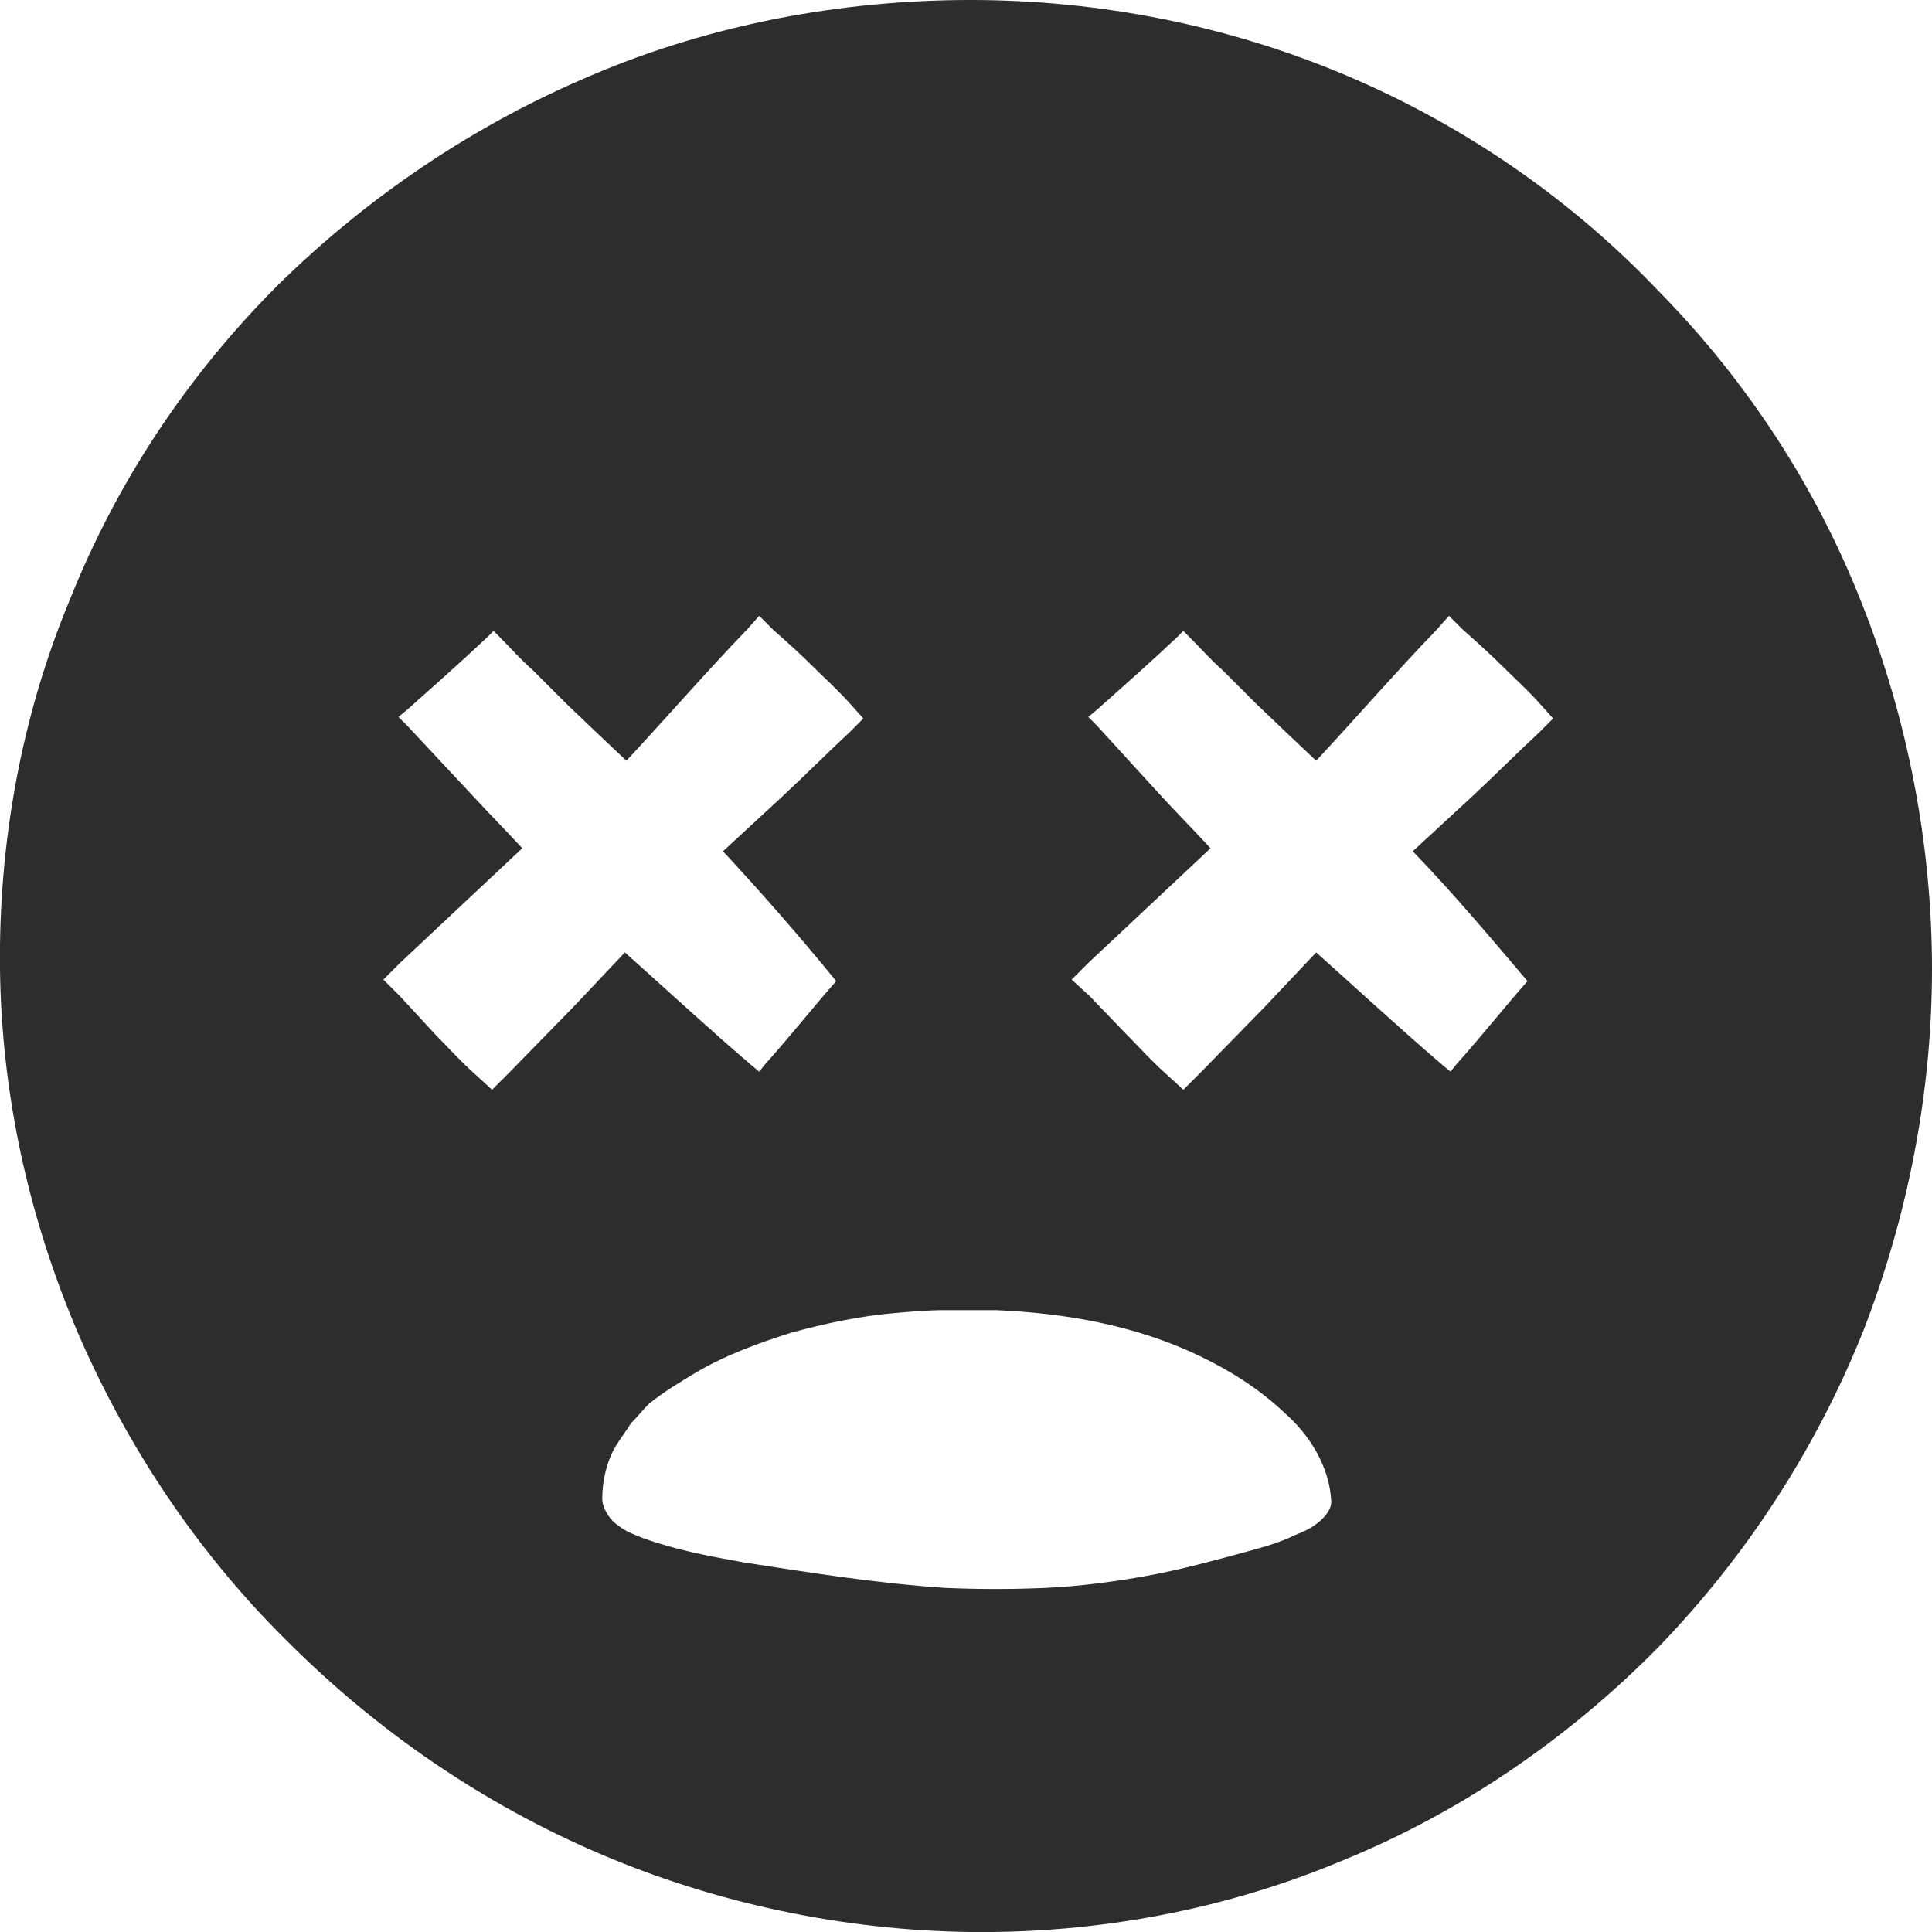 <?xml version="1.0" encoding="utf-8"?>
<!-- Generator: Adobe Illustrator 24.1.2, SVG Export Plug-In . SVG Version: 6.00 Build 0)  -->
<svg version="1.1" id="Layer_1" xmlns="http://www.w3.org/2000/svg" xmlns:xlink="http://www.w3.org/1999/xlink" x="0px" y="0px"
	 viewBox="0 0 128 128" style="enable-background:new 0 0 128 128;" xml:space="preserve">
<style type="text/css">
	.st0{fill:#2D2D2D;}
</style>
<path class="st0" d="M123.4,40.1c-3-7.7-7.6-14.8-13.5-20.8C104.1,13.2,97,8.3,89.2,5c-7.8-3.3-16.3-5-24.9-5
	c-8.5,0-17.1,1.6-24.9,4.9c-7.9,3.3-15,8.1-21,14C12.4,24.9,7.7,32,4.6,39.8C1.4,47.5-0.1,55.9,0,64.2c0.1,8.3,1.9,16.5,5.2,24.2
	c3.3,7.6,8,14.6,13.9,20.4c5.9,5.9,12.9,10.7,20.6,14c7.7,3.3,16.2,5.1,24.6,5.2c8.5,0.1,17-1.5,24.8-4.8
	c7.8-3.2,14.9-8.1,20.8-14.1c5.8-6,10.4-13.1,13.5-20.8c3-7.7,4.6-15.9,4.6-24.1C128,56,126.4,47.7,123.4,40.1z M87.3,100.9
	c-0.5,0.4-1,0.6-1.5,0.8c-1,0.5-2.1,0.8-3.2,1.1c-2.2,0.6-4.4,1.2-6.6,1.6c-2.2,0.4-4.5,0.7-6.7,0.8c-2.2,0.1-4.5,0.1-6.7,0
	c-4.5-0.3-8.9-1-13.4-1.7c-2.2-0.4-4.4-0.8-6.6-1.6c-0.5-0.2-1.1-0.4-1.6-0.8c-0.3-0.2-0.5-0.4-0.7-0.7c-0.2-0.3-0.4-0.7-0.4-1.1
	c0-1.2,0.3-2.5,0.9-3.5c0.3-0.5,0.7-1,1-1.5c0.4-0.4,0.8-0.9,1.2-1.3C44,92.2,45,91.6,46,91c2-1.2,4.2-2,6.4-2.7
	c2.2-0.6,4.5-1.1,6.8-1.3c1.1-0.1,2.3-0.2,3.4-0.2l1.7,0c0.6,0,1.1,0,1.7,0c4.6,0.2,9.2,1,13.4,3c2.1,1,4,2.2,5.7,3.8
	c1.7,1.5,3,3.6,3.1,5.9C88.2,100,87.8,100.5,87.3,100.9z M26.5,66l-1.1-1.1l1.1-1.1l8.1-7.6c-1.1-1.2-2.2-2.3-3.3-3.5L27,48.1
	l-0.6-0.6L27,47c1.8-1.6,3.6-3.2,5.3-4.8l0.4-0.4l0.4,0.4c0.7,0.7,1.4,1.5,2.2,2.2c0.7,0.7,1.5,1.5,2.2,2.2l2.2,2.1l1.8,1.7
	c2.7-2.9,5.3-5.9,8-8.7l0.8-0.9l0.9,0.9c0.9,0.8,1.8,1.6,2.6,2.4c0.8,0.8,1.7,1.6,2.5,2.5l0.9,1l-0.9,0.9c-1.5,1.4-3,2.9-4.5,4.3
	c-1.3,1.2-2.6,2.4-3.9,3.6c2.7,2.9,5.3,5.9,7.5,8.6c-1.5,1.7-3,3.6-4.7,5.5l-0.4,0.5l-0.6-0.5c-2.8-2.4-5.5-4.9-8.3-7.4l-3.4,3.6
	l-4.3,4.4l-1.1,1.1l-1.2-1.1c-0.9-0.8-1.7-1.7-2.5-2.5L26.5,66z M101.2,65c-1.5,1.7-3,3.6-4.7,5.5l-0.4,0.5l-0.6-0.5
	c-2.8-2.4-5.5-4.9-8.3-7.4l-3.4,3.6l-4.3,4.4l-1.1,1.1l-1.2-1.1c-0.9-0.8-1.7-1.7-2.5-2.5L72.2,66L71,64.9l1.1-1.1l8.1-7.6
	c-1.1-1.2-2.2-2.3-3.3-3.5l-4.2-4.6l-0.6-0.6l0.6-0.5c1.8-1.6,3.6-3.2,5.3-4.8l0.4-0.4l0.4,0.4c0.7,0.7,1.4,1.5,2.2,2.2
	c0.7,0.7,1.5,1.5,2.2,2.2l2.2,2.1l1.8,1.7c2.7-2.9,5.3-5.9,8-8.7l0.8-0.9l0.9,0.9c0.9,0.8,1.8,1.6,2.6,2.4c0.8,0.8,1.7,1.6,2.5,2.5
	l0.9,1l-0.9,0.9c-1.5,1.4-3,2.9-4.5,4.3c-1.3,1.2-2.6,2.4-3.9,3.6C96.4,59.3,98.9,62.3,101.2,65z"/>
</svg>
